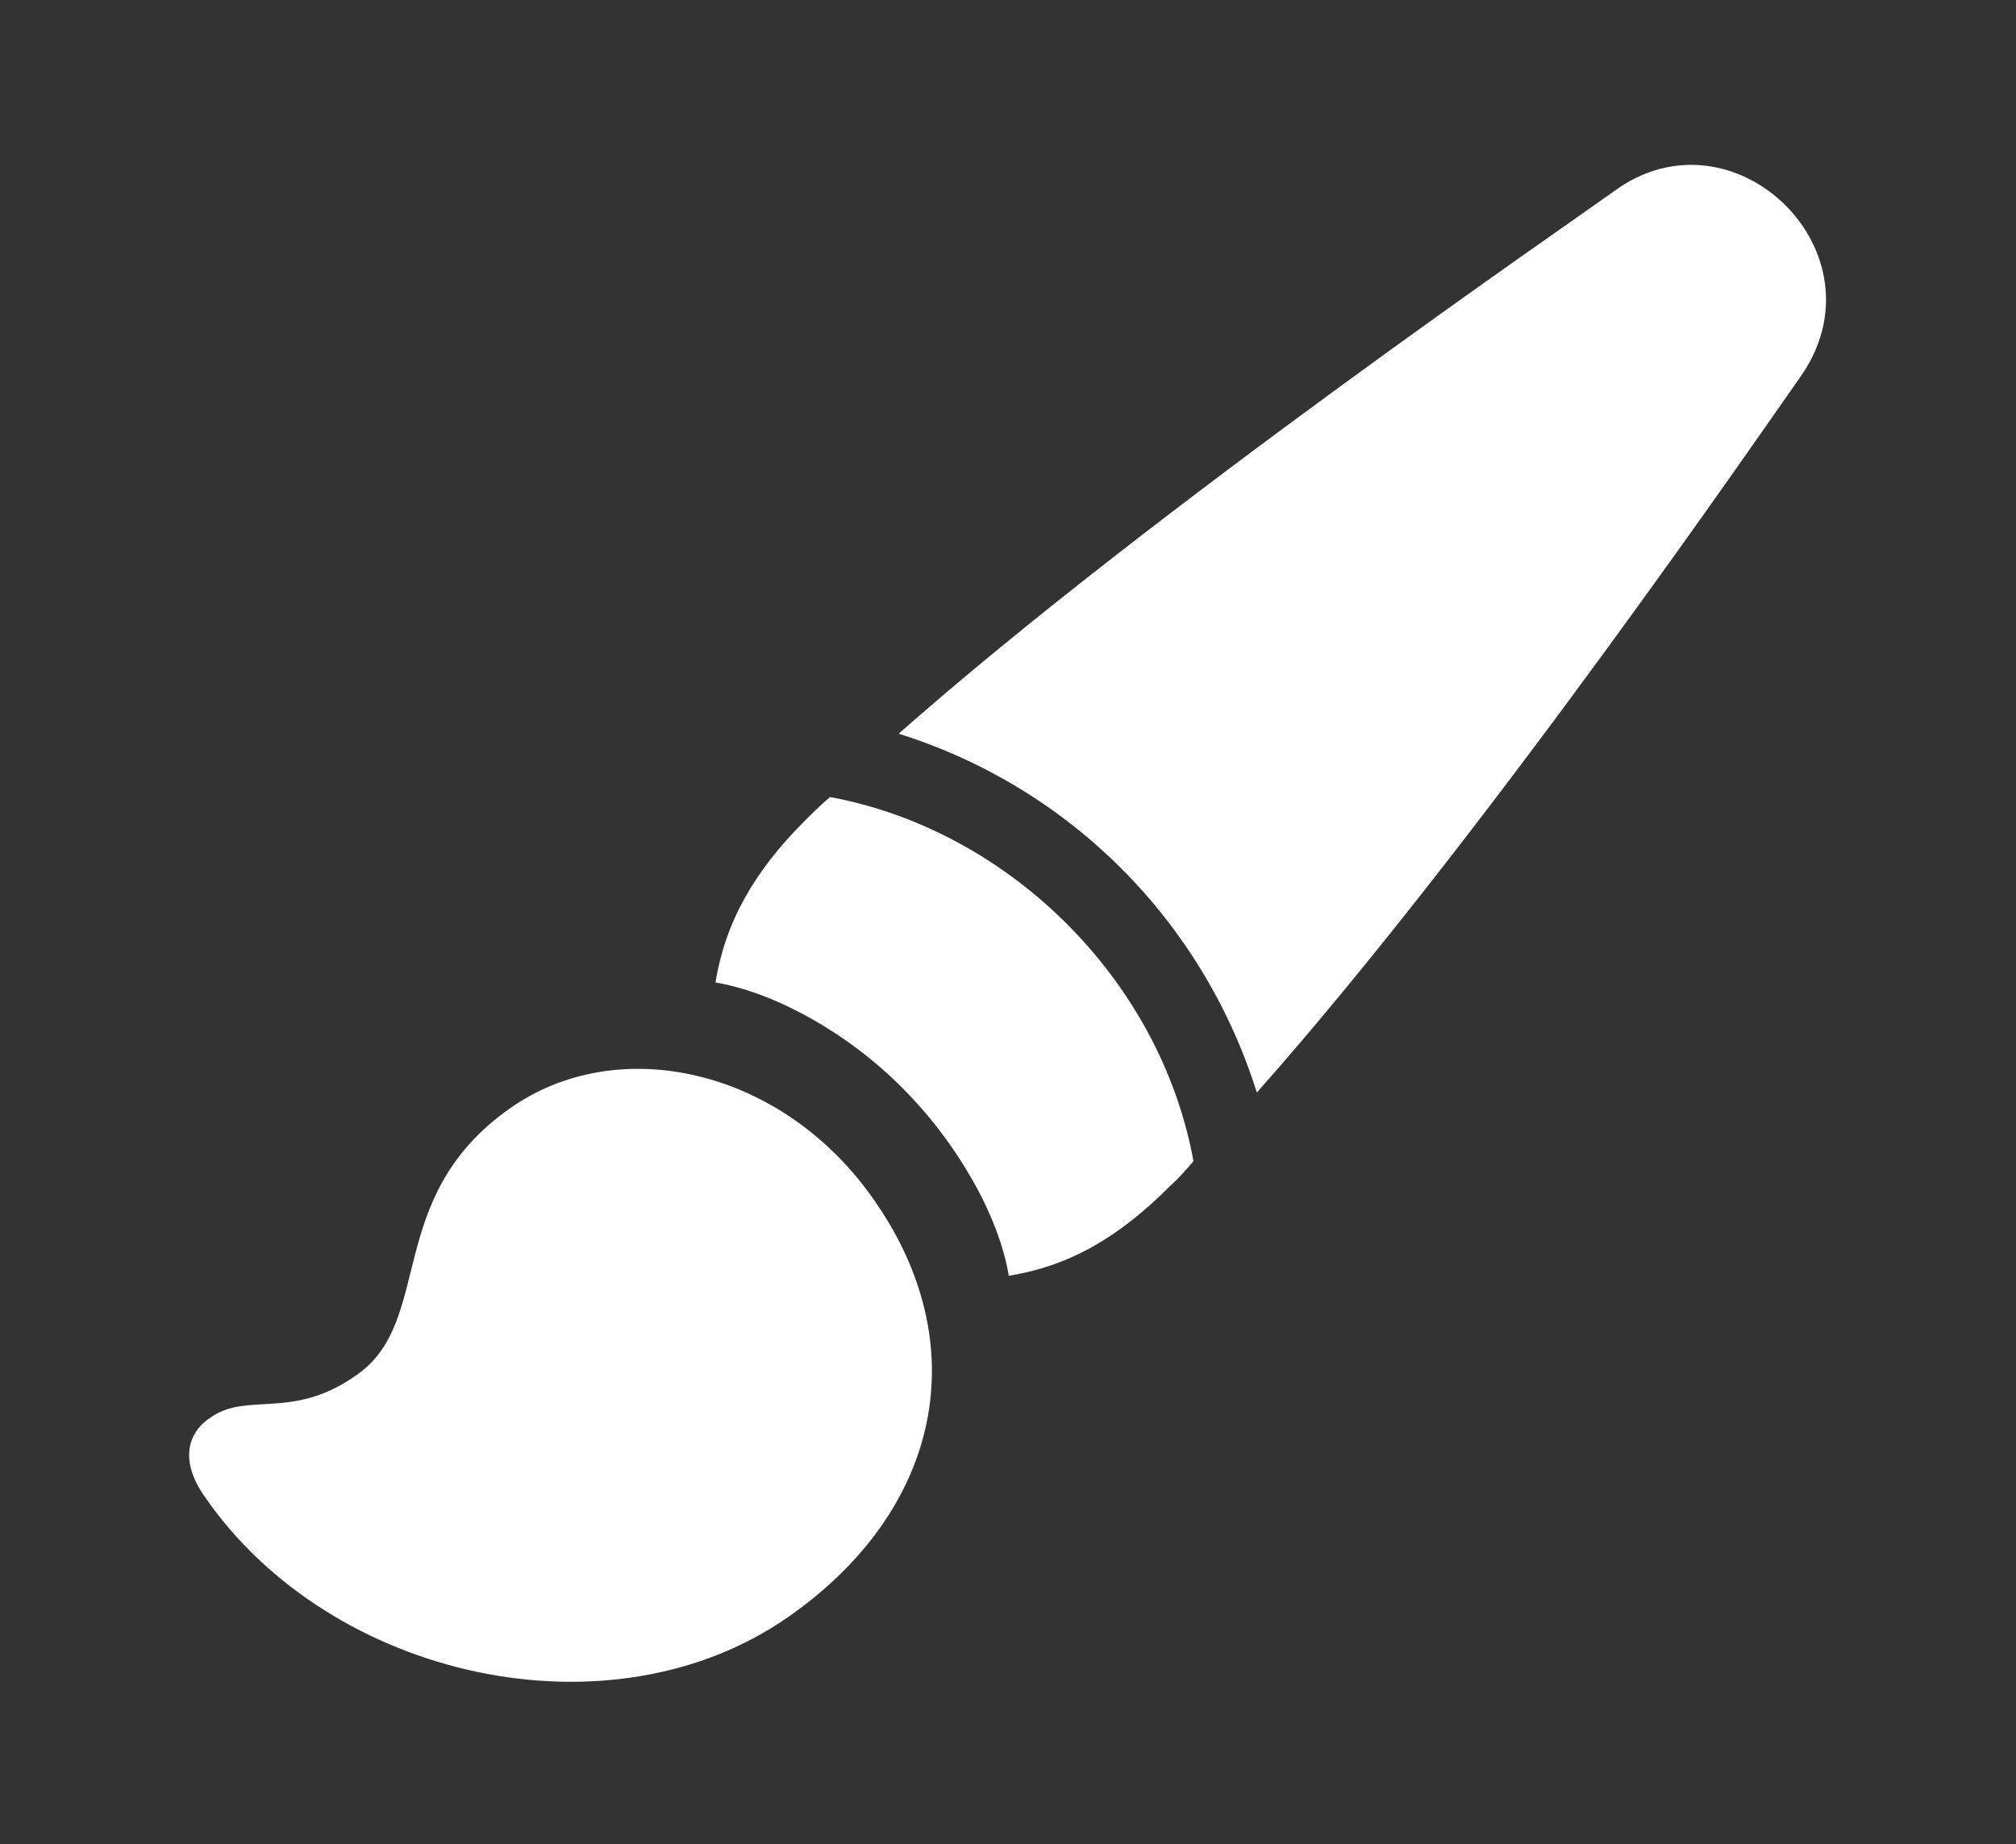 <svg width="47" height="43" viewBox="0 0 47 43" fill="none" xmlns="http://www.w3.org/2000/svg">
<rect x="0" y="0" width="47" height="43" fill="#333333" stroke="none"/>
<path d="M37.615 4.469C36.719 5.119 26.945 11.816 20.951 17.107C24.924 18.355 28.035 21.449 29.301 25.474C34.627 19.48 41.307 9.725 41.957 8.81C44.031 5.91 40.41 2.394 37.615 4.469ZM21.039 25.369C22.322 26.652 23.289 28.357 23.518 29.746C24.941 29.517 26.084 28.849 27.279 27.654C27.473 27.478 27.648 27.285 27.824 27.074C27.051 22.838 23.518 19.357 19.352 18.584C19.141 18.76 18.947 18.953 18.754 19.146C17.559 20.342 16.908 21.52 16.68 22.908C18.051 23.137 19.773 24.086 21.039 25.369ZM4.797 34.932C7.732 39.15 14.219 40.592 18.367 37.709C21.953 35.213 22.744 31.346 20.371 27.971C18.244 24.912 14.395 24.051 11.863 25.861C8.945 27.936 10.123 30.783 8.33 32.049C6.836 33.121 5.799 32.453 4.937 33.033C4.375 33.385 4.164 34.053 4.797 34.932Z" fill="white"/>
</svg>
